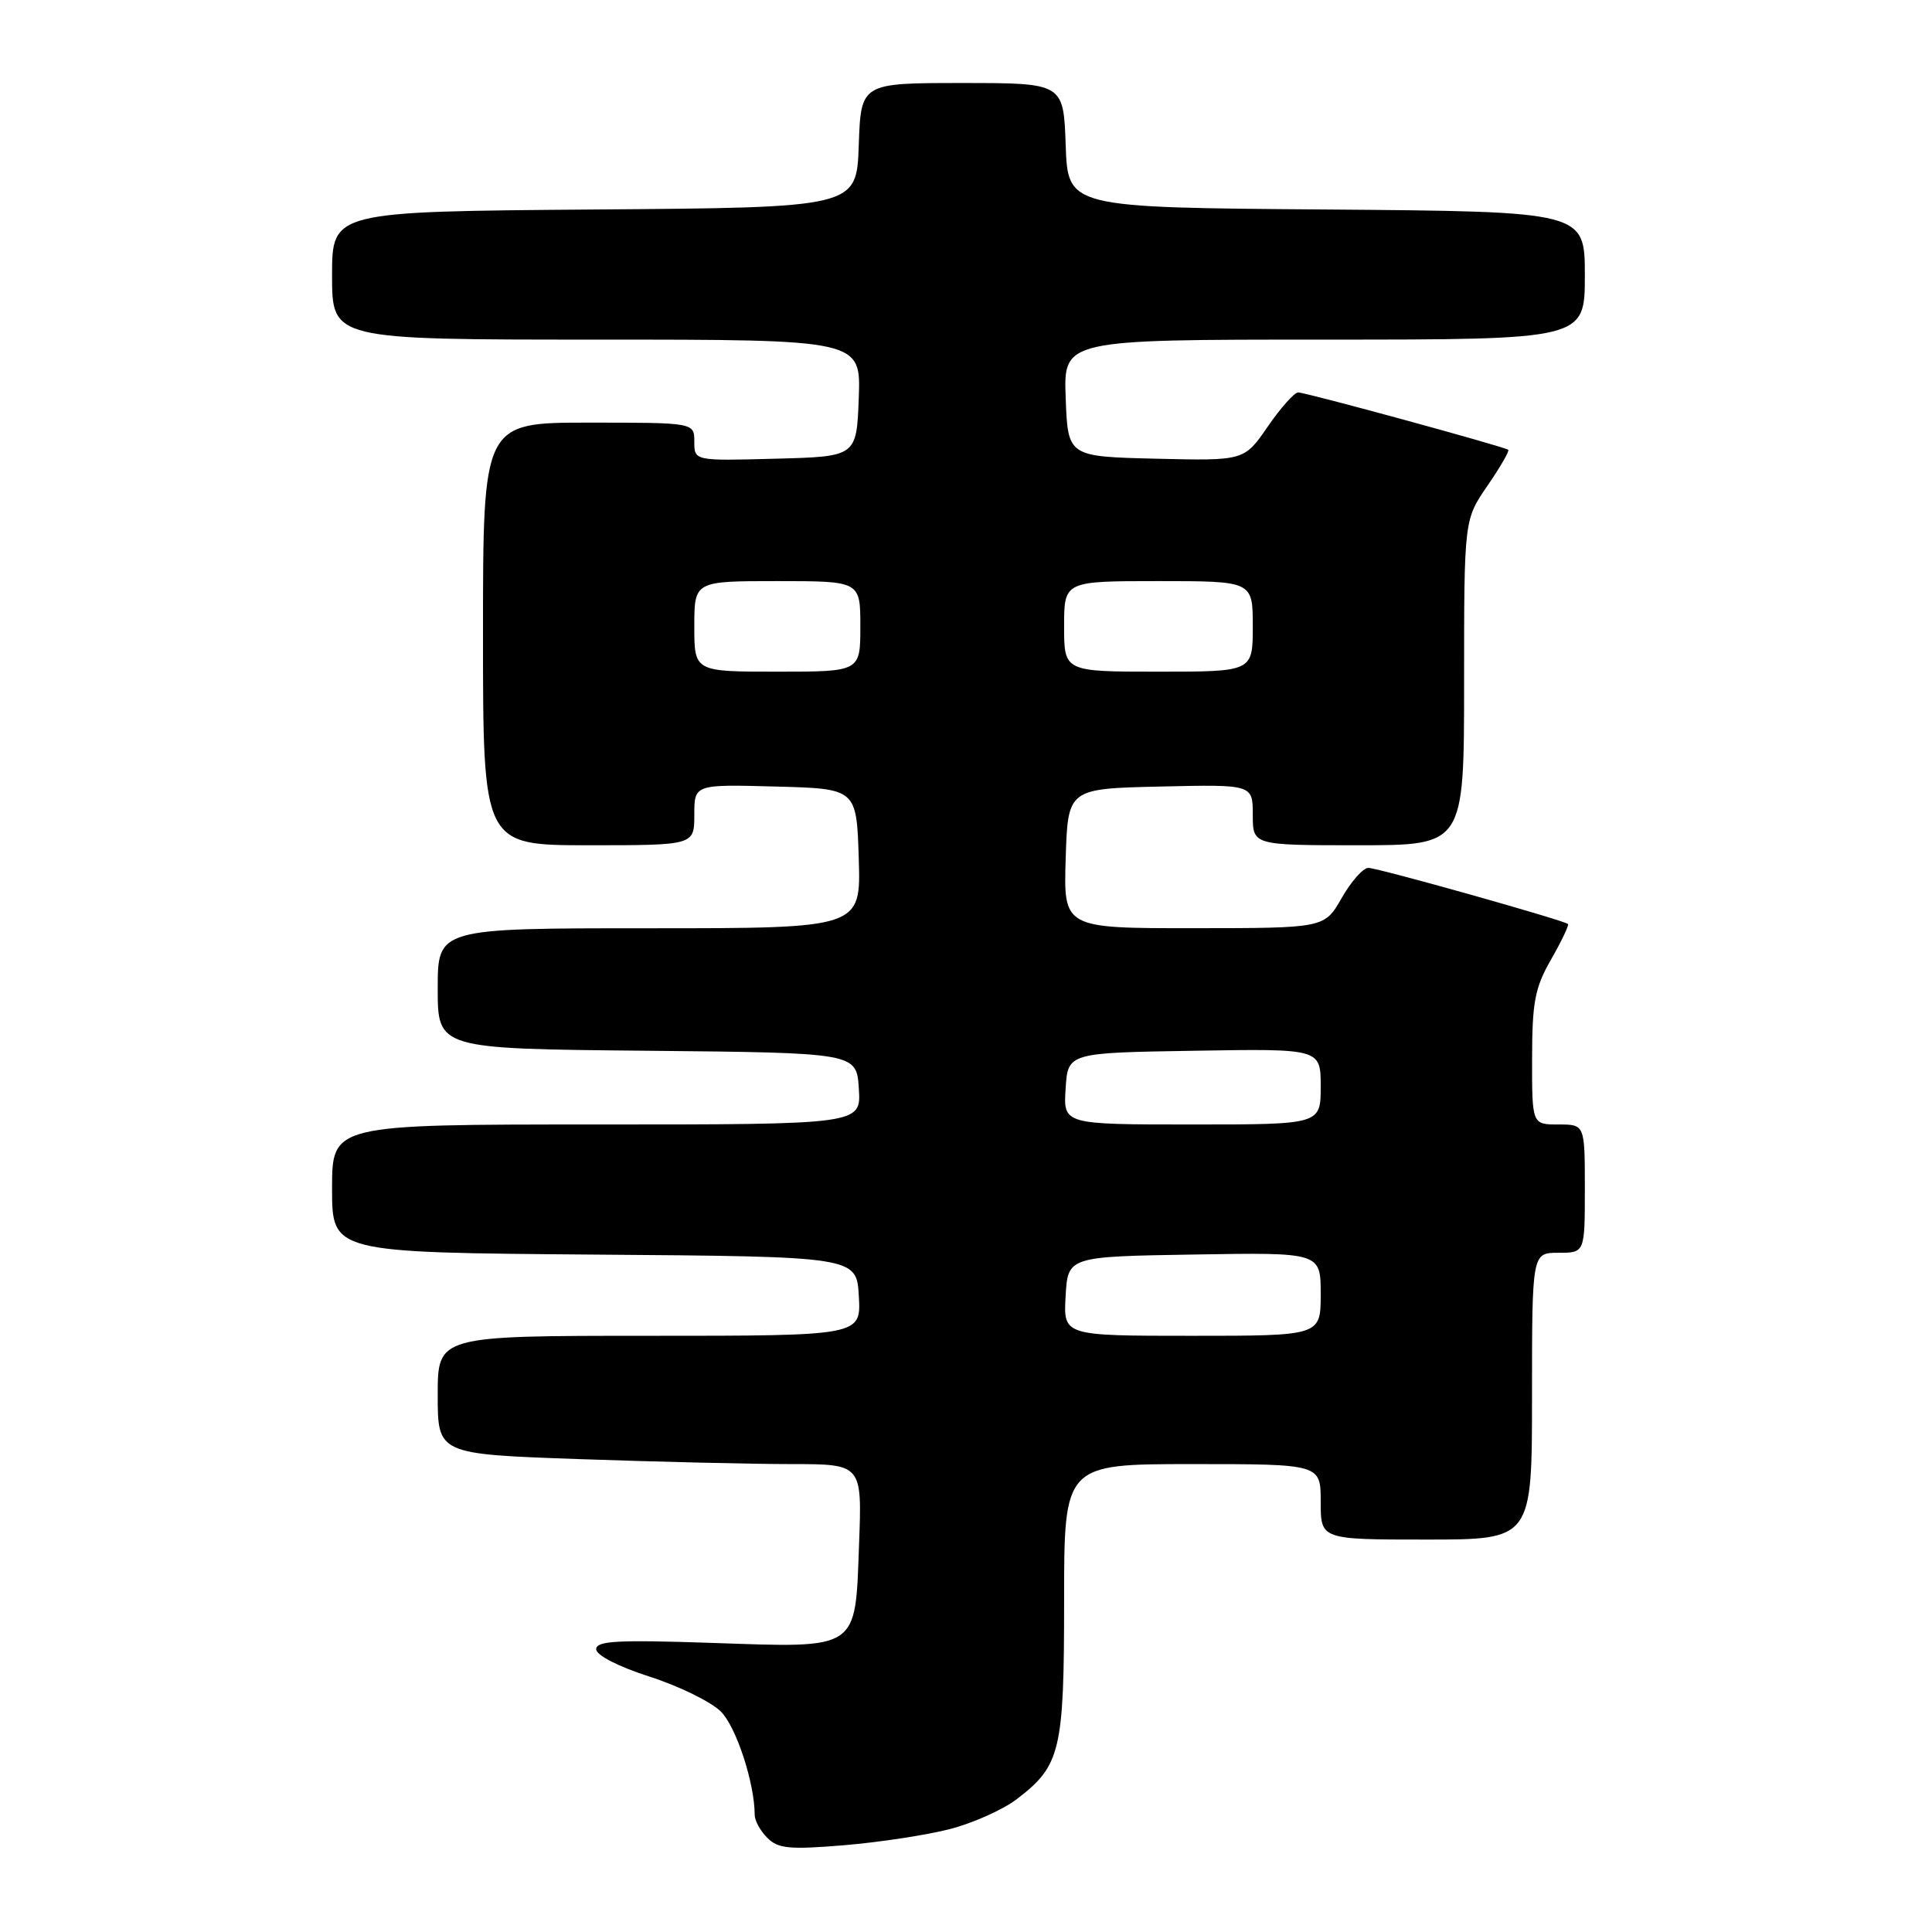 <?xml version="1.0" encoding="UTF-8" standalone="no"?>
<!DOCTYPE svg PUBLIC "-//W3C//DTD SVG 1.1//EN" "http://www.w3.org/Graphics/SVG/1.1/DTD/svg11.dtd" >
<svg xmlns="http://www.w3.org/2000/svg" xmlns:xlink="http://www.w3.org/1999/xlink" version="1.1" viewBox="0 0 256 256">
 <g >
 <path fill="currentColor"
d=" M 125.91 242.35 C 128.94 241.56 132.90 239.79 134.71 238.41 C 140.54 233.96 141.00 232.04 141.00 212.05 C 141.00 194.00 141.00 194.00 158.00 194.00 C 175.00 194.00 175.00 194.00 175.00 199.00 C 175.00 204.00 175.00 204.00 189.00 204.00 C 203.00 204.00 203.00 204.00 203.00 185.00 C 203.00 166.00 203.00 166.00 206.50 166.00 C 210.00 166.00 210.00 166.00 210.00 157.50 C 210.00 149.00 210.00 149.00 206.50 149.00 C 203.00 149.00 203.00 149.00 203.01 140.25 C 203.02 132.75 203.38 130.87 205.54 127.11 C 206.92 124.69 207.92 122.59 207.77 122.44 C 207.27 121.95 182.58 115.00 181.31 115.00 C 180.62 115.00 179.03 116.80 177.78 118.99 C 175.50 122.98 175.50 122.98 158.21 122.99 C 140.92 123.00 140.92 123.00 141.21 113.75 C 141.50 104.50 141.50 104.50 153.75 104.22 C 166.00 103.94 166.00 103.94 166.00 107.97 C 166.00 112.00 166.00 112.00 180.00 112.00 C 194.00 112.00 194.00 112.00 194.00 90.43 C 194.00 68.86 194.00 68.86 197.10 64.36 C 198.80 61.88 200.04 59.74 199.85 59.60 C 199.28 59.17 173.03 52.00 172.02 52.00 C 171.51 52.00 169.69 54.04 167.98 56.53 C 164.86 61.06 164.86 61.06 153.18 60.78 C 141.50 60.50 141.50 60.50 141.21 52.75 C 140.92 45.00 140.92 45.00 175.46 45.00 C 210.00 45.00 210.00 45.00 210.00 36.51 C 210.00 28.03 210.00 28.03 175.75 27.76 C 141.50 27.50 141.50 27.50 141.21 19.25 C 140.92 11.00 140.92 11.00 127.50 11.00 C 114.08 11.00 114.08 11.00 113.79 19.25 C 113.50 27.50 113.50 27.50 78.75 27.76 C 44.00 28.03 44.00 28.03 44.00 36.51 C 44.00 45.00 44.00 45.00 79.04 45.00 C 114.08 45.00 114.08 45.00 113.79 52.75 C 113.50 60.50 113.50 60.50 102.75 60.78 C 92.00 61.07 92.00 61.07 92.00 58.53 C 92.00 56.00 92.00 56.00 78.00 56.00 C 64.00 56.00 64.00 56.00 64.00 84.00 C 64.00 112.00 64.00 112.00 78.00 112.00 C 92.00 112.00 92.00 112.00 92.00 107.97 C 92.00 103.93 92.00 103.93 102.75 104.22 C 113.50 104.50 113.50 104.50 113.79 113.75 C 114.08 123.00 114.08 123.00 86.04 123.00 C 58.00 123.00 58.00 123.00 58.00 130.98 C 58.00 138.97 58.00 138.97 85.75 139.23 C 113.50 139.50 113.50 139.50 113.80 144.25 C 114.11 149.00 114.11 149.00 79.05 149.00 C 44.00 149.00 44.00 149.00 44.00 157.49 C 44.00 165.97 44.00 165.97 78.75 166.24 C 113.50 166.50 113.50 166.50 113.80 171.75 C 114.10 177.00 114.10 177.00 86.05 177.00 C 58.00 177.00 58.00 177.00 58.00 184.84 C 58.00 192.68 58.00 192.68 76.75 193.34 C 87.06 193.70 99.71 194.00 104.86 194.00 C 114.23 194.00 114.23 194.00 113.83 204.60 C 113.31 218.80 113.97 218.36 94.25 217.69 C 81.82 217.27 79.00 217.42 79.00 218.53 C 79.00 219.33 81.91 220.82 86.09 222.17 C 89.99 223.42 94.23 225.51 95.52 226.79 C 97.56 228.83 100.00 236.29 100.00 240.48 C 100.00 241.24 100.75 242.61 101.68 243.53 C 103.10 244.96 104.61 245.10 111.87 244.50 C 116.56 244.11 122.88 243.14 125.91 242.35 Z  M 141.20 171.75 C 141.50 166.50 141.50 166.50 158.25 166.23 C 175.00 165.95 175.00 165.95 175.00 171.48 C 175.00 177.00 175.00 177.00 157.95 177.00 C 140.90 177.00 140.90 177.00 141.20 171.75 Z  M 141.20 144.25 C 141.50 139.50 141.50 139.50 158.25 139.23 C 175.00 138.95 175.00 138.95 175.00 143.98 C 175.00 149.00 175.00 149.00 157.95 149.00 C 140.89 149.00 140.89 149.00 141.20 144.25 Z  M 92.00 83.00 C 92.00 77.00 92.00 77.00 103.00 77.00 C 114.00 77.00 114.00 77.00 114.00 83.00 C 114.00 89.00 114.00 89.00 103.00 89.00 C 92.00 89.00 92.00 89.00 92.00 83.00 Z  M 141.00 83.00 C 141.00 77.00 141.00 77.00 153.50 77.00 C 166.00 77.00 166.00 77.00 166.00 83.00 C 166.00 89.00 166.00 89.00 153.50 89.00 C 141.00 89.00 141.00 89.00 141.00 83.00 Z "/>
</g>
</svg>